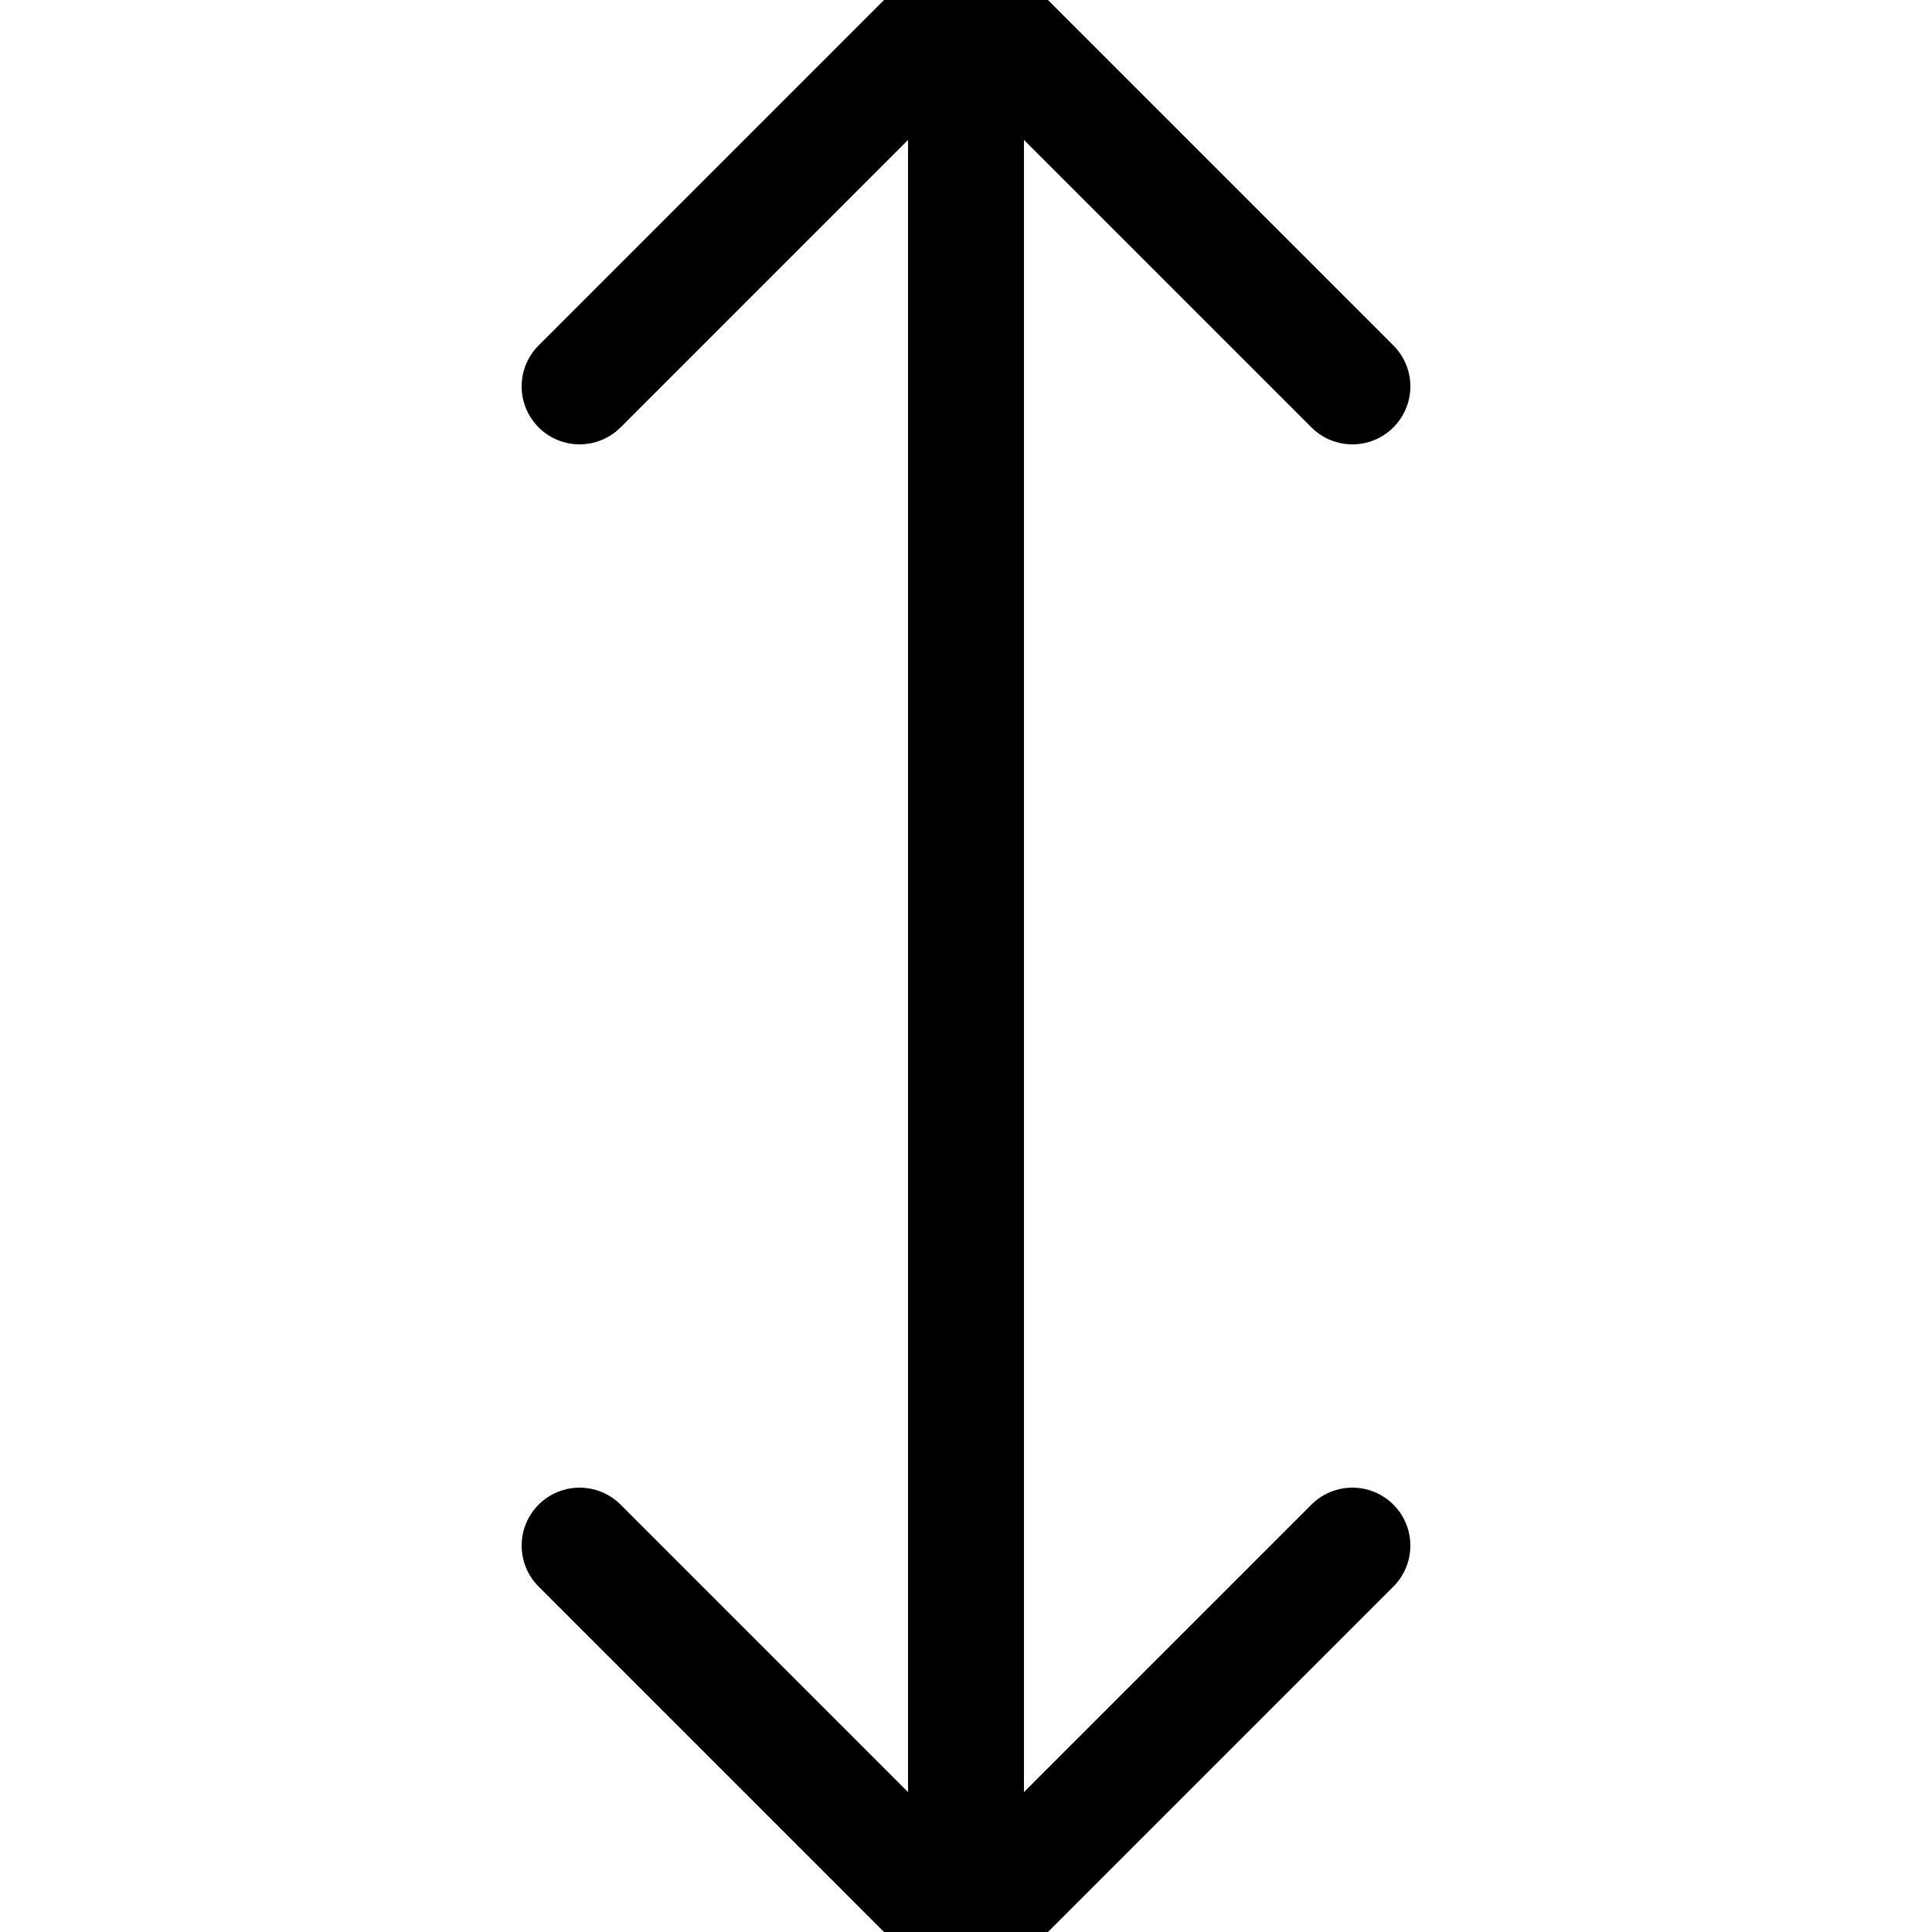 <svg width="100" height="100" xmlns="http://www.w3.org/2000/svg">
<g stroke="black" stroke-width="6" stroke-linecap="round" fill="none">
<line x1="50" y1="0" x2="50" y2="100"/>
<line x1="30" y1="20" x2="50" y2="0"/>
<line x1="50" y1="0" x2="70" y2="20"/>
<line x1="30" y1="80" x2="50" y2="100"/>
<line x1="50" y1="100" x2="70" y2="80"/>
</g>
</svg>
